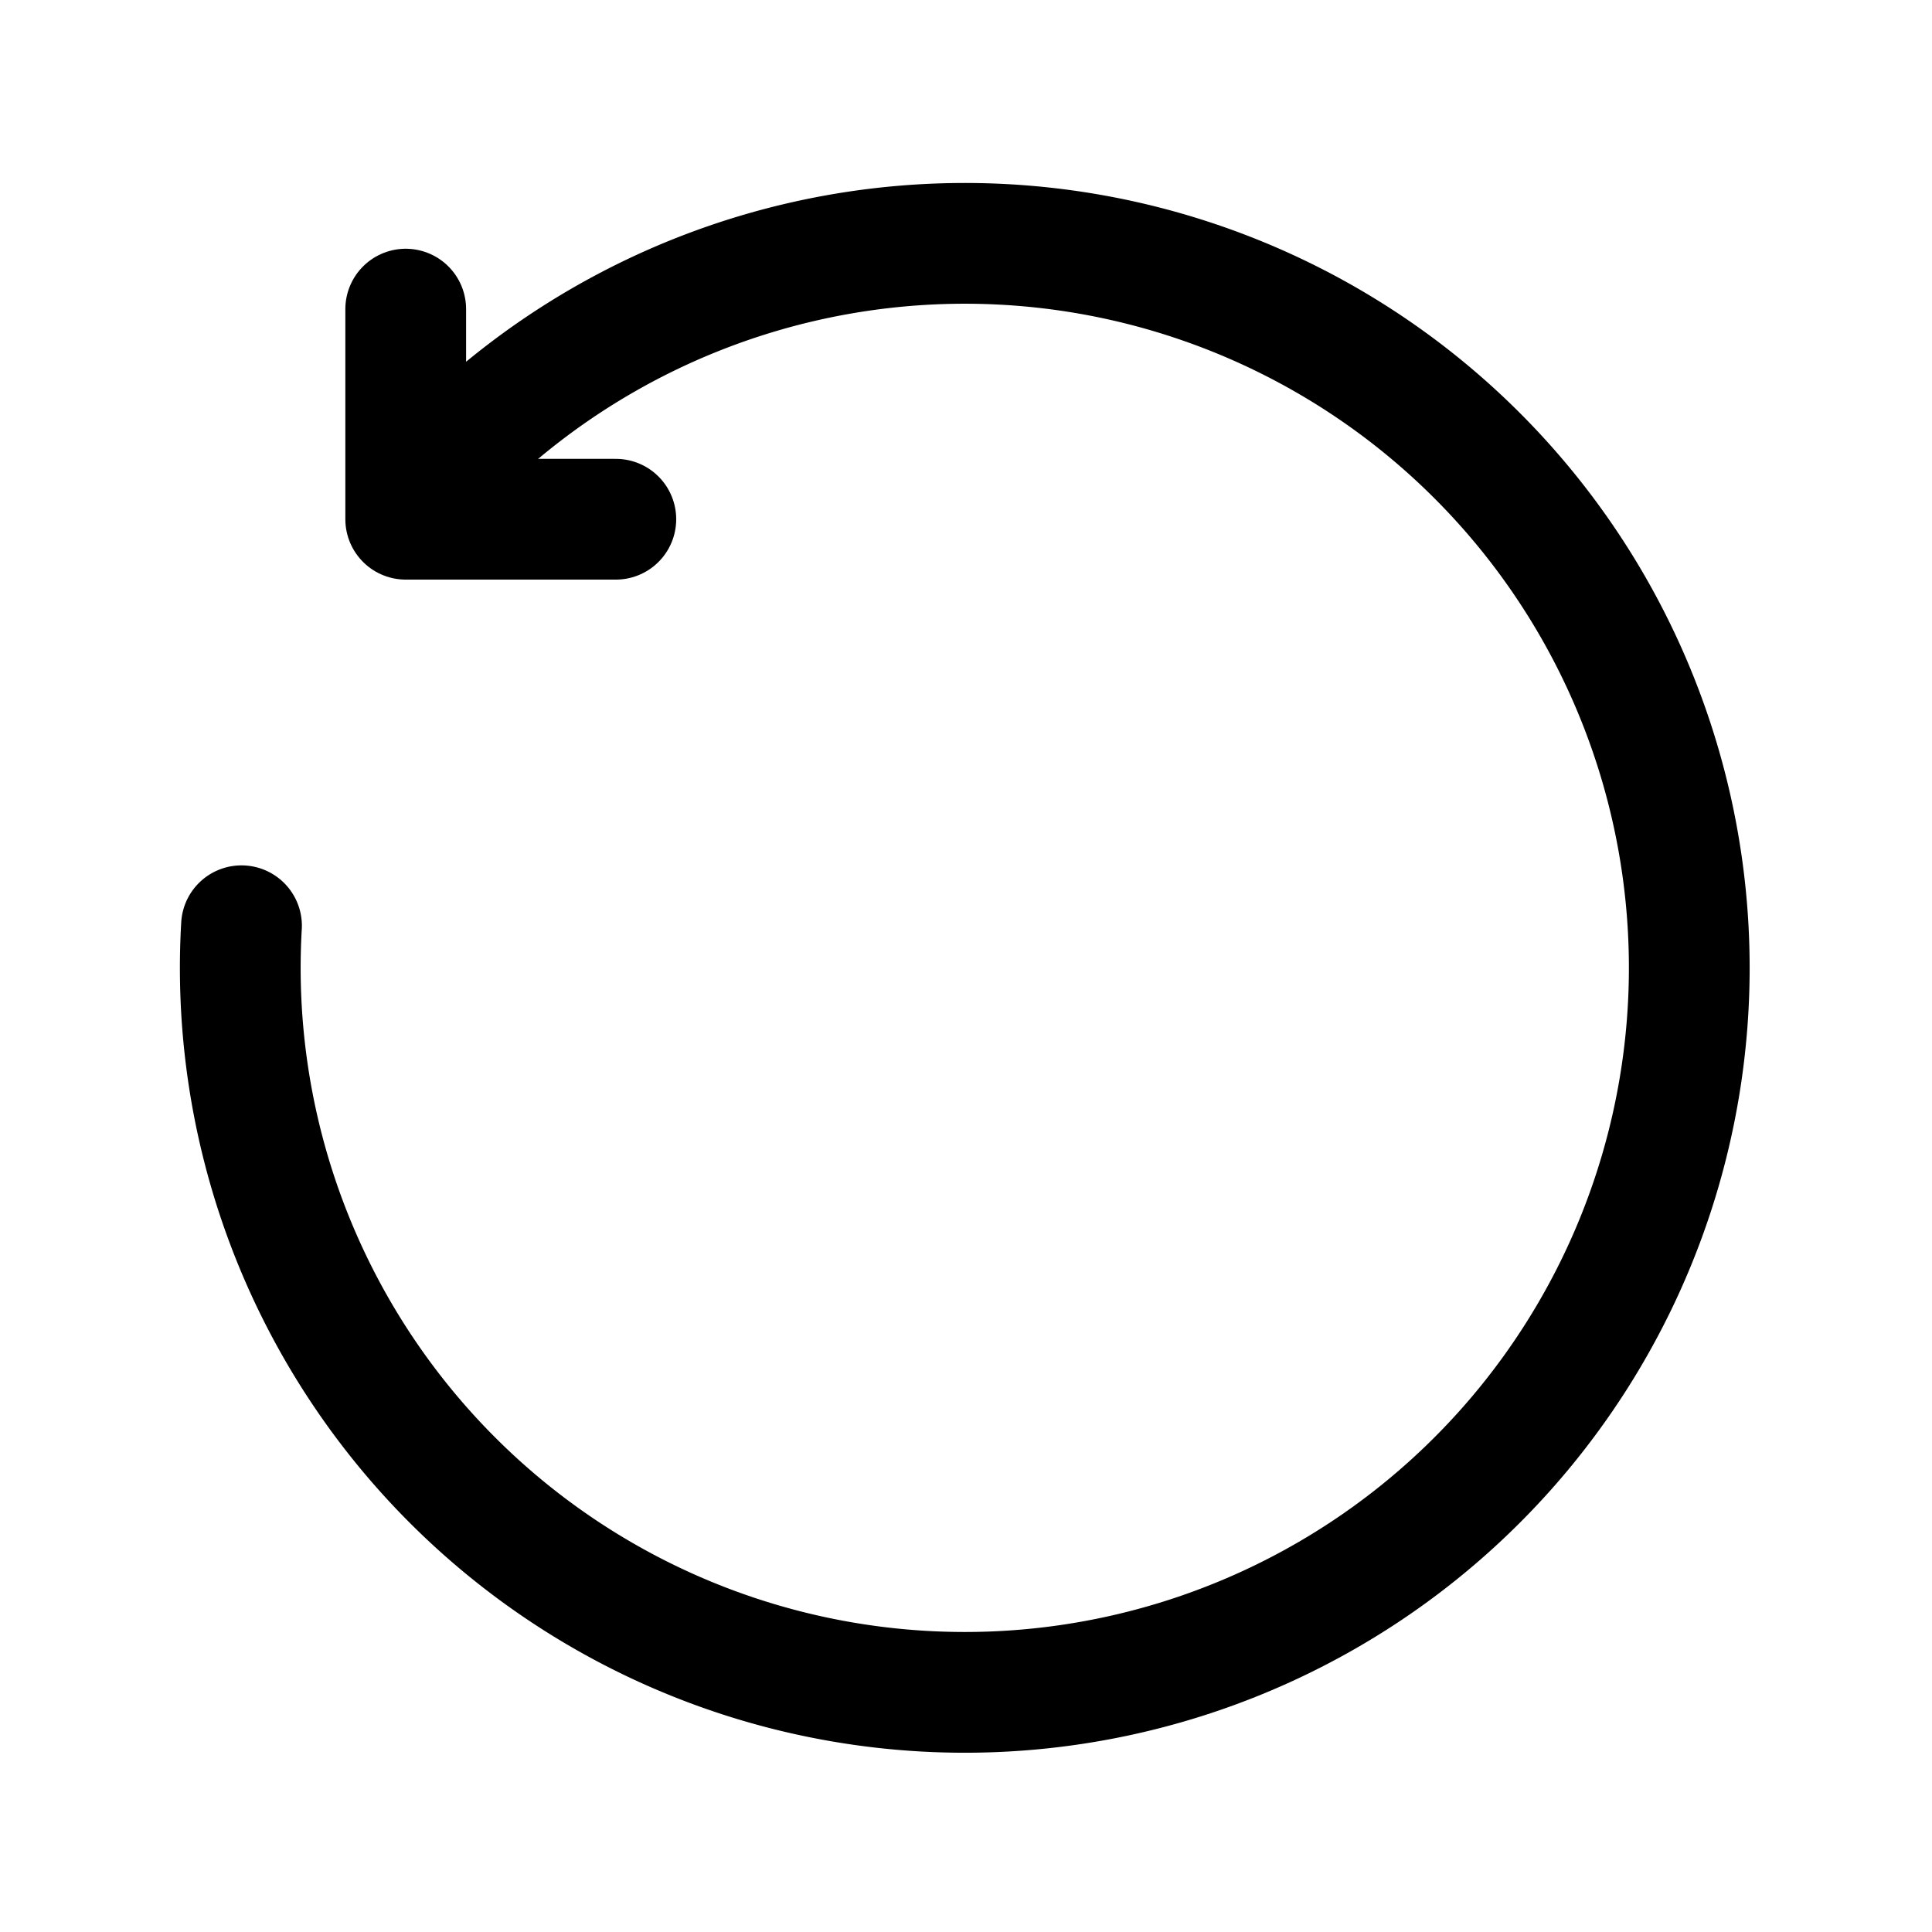 <svg xmlns="http://www.w3.org/2000/svg" fill="none" viewBox="0 0 24 24"><path stroke="currentColor" stroke-linecap="round" stroke-linejoin="round" stroke-width="1.5" d="M3 11.5a9 9 0 1 0 2.64-5.86"/><path stroke="currentColor" stroke-linecap="round" stroke-linejoin="round" stroke-width="1.5" d="M5.04 3.84v2.61h2.61"/></svg>